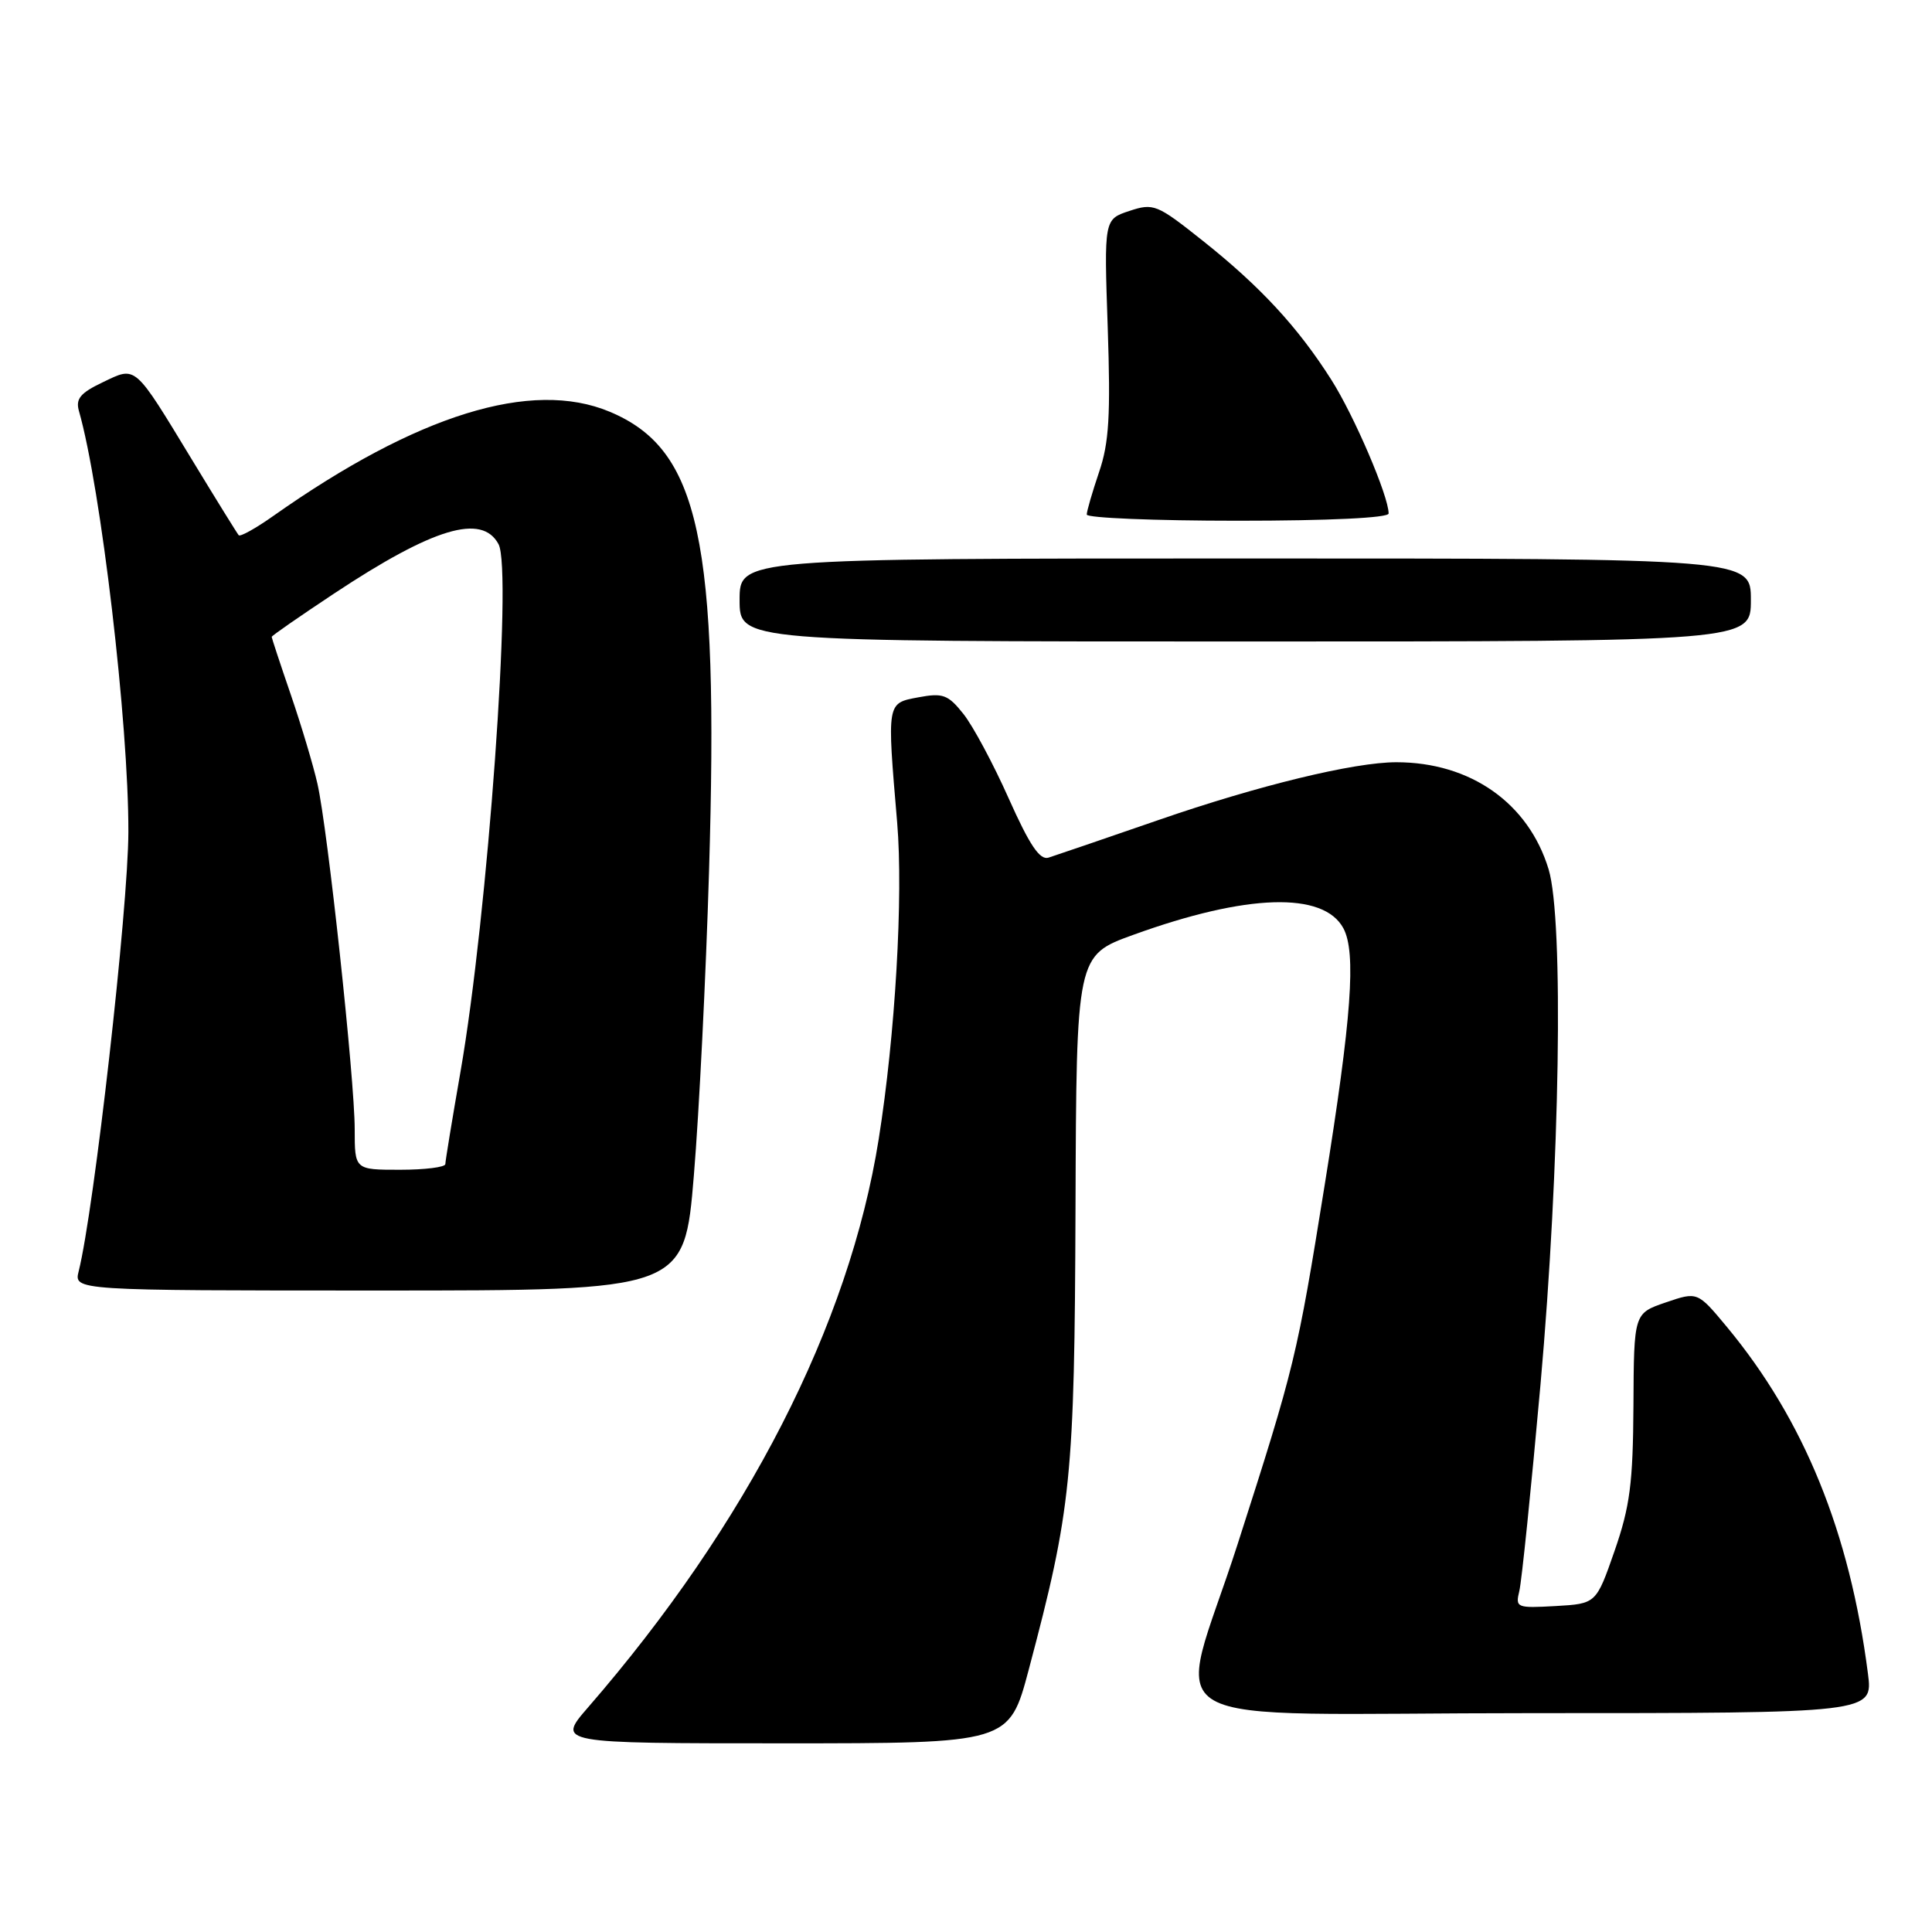 <?xml version="1.0" encoding="UTF-8" standalone="no"?>
<!DOCTYPE svg PUBLIC "-//W3C//DTD SVG 1.1//EN" "http://www.w3.org/Graphics/SVG/1.1/DTD/svg11.dtd" >
<svg xmlns="http://www.w3.org/2000/svg" xmlns:xlink="http://www.w3.org/1999/xlink" version="1.1" viewBox="0 0 256 256">
 <g >
 <path fill="currentColor"
d=" M 136.31 221.25 C 141.97 199.93 142.38 195.94 142.51 160.05 C 142.63 126.60 142.63 126.60 150.17 123.87 C 165.21 118.42 175.38 118.11 178.01 123.01 C 179.72 126.22 179.10 134.82 175.53 157.00 C 171.87 179.78 171.57 181.01 164.00 204.58 C 155.85 229.96 150.70 227.00 202.98 227.00 C 248.19 227.00 248.19 227.00 247.51 221.75 C 245.10 203.02 239.04 188.14 228.82 175.82 C 224.93 171.14 224.93 171.14 220.72 172.58 C 216.50 174.02 216.50 174.02 216.44 186.26 C 216.38 196.54 215.98 199.62 213.94 205.50 C 211.50 212.50 211.50 212.50 206.13 212.81 C 200.96 213.10 200.78 213.03 201.32 210.81 C 201.63 209.54 202.89 197.25 204.12 183.50 C 206.71 154.45 207.22 121.89 205.20 115.19 C 202.54 106.41 194.84 101.00 185.02 101.00 C 179.42 101.00 166.72 104.08 153.50 108.66 C 146.35 111.13 139.80 113.37 138.94 113.64 C 137.78 114.01 136.43 112.00 133.66 105.80 C 131.62 101.22 128.92 96.18 127.65 94.59 C 125.62 92.04 124.94 91.79 121.68 92.40 C 117.48 93.19 117.52 92.97 118.88 109.00 C 119.70 118.74 118.63 137.16 116.43 150.96 C 112.52 175.56 99.03 201.92 77.91 226.25 C 73.79 231.00 73.79 231.00 103.75 231.00 C 133.72 231.00 133.72 231.00 136.31 221.25 Z  M 91.94 155.75 C 92.64 147.36 93.54 129.25 93.95 115.50 C 95.27 71.46 92.69 59.53 80.77 54.55 C 70.43 50.23 55.29 54.92 36.25 68.34 C 33.92 69.99 31.84 71.15 31.63 70.92 C 31.43 70.69 28.66 66.22 25.49 61.00 C 17.69 48.16 18.09 48.51 13.60 50.66 C 10.64 52.07 10.00 52.85 10.46 54.46 C 13.37 64.62 17.05 95.92 17.01 110.24 C 16.99 120.37 12.47 160.29 10.43 168.43 C 9.78 171.00 9.78 171.00 50.23 171.00 C 90.68 171.00 90.68 171.00 91.94 155.75 Z  M 232.00 79.50 C 232.00 74.00 232.00 74.00 165.00 74.00 C 98.00 74.00 98.00 74.00 98.00 79.50 C 98.00 85.00 98.00 85.00 165.00 85.00 C 232.00 85.00 232.00 85.00 232.00 79.50 Z  M 184.00 68.04 C 184.00 65.74 179.43 55.07 176.40 50.31 C 171.97 43.34 167.01 37.97 159.37 31.90 C 153.30 27.07 152.86 26.89 149.65 27.95 C 146.29 29.06 146.29 29.06 146.78 43.41 C 147.17 55.02 146.96 58.68 145.63 62.56 C 144.74 65.20 144.00 67.73 144.00 68.18 C 144.00 68.63 153.00 69.00 164.00 69.00 C 176.15 69.00 184.00 68.62 184.00 68.04 Z  M 47.00 149.63 C 47.00 143.04 43.42 109.80 42.06 103.84 C 41.52 101.45 39.94 96.16 38.54 92.07 C 37.14 87.99 36.00 84.53 36.00 84.39 C 36.00 84.24 39.71 81.67 44.25 78.66 C 57.43 69.93 63.86 68.00 66.06 72.11 C 67.92 75.59 64.62 121.35 61.02 142.00 C 59.92 148.32 59.01 153.84 59.01 154.25 C 59.00 154.66 56.30 155.00 53.00 155.00 C 47.00 155.00 47.00 155.00 47.00 149.63 Z "/>
</g>
</svg>